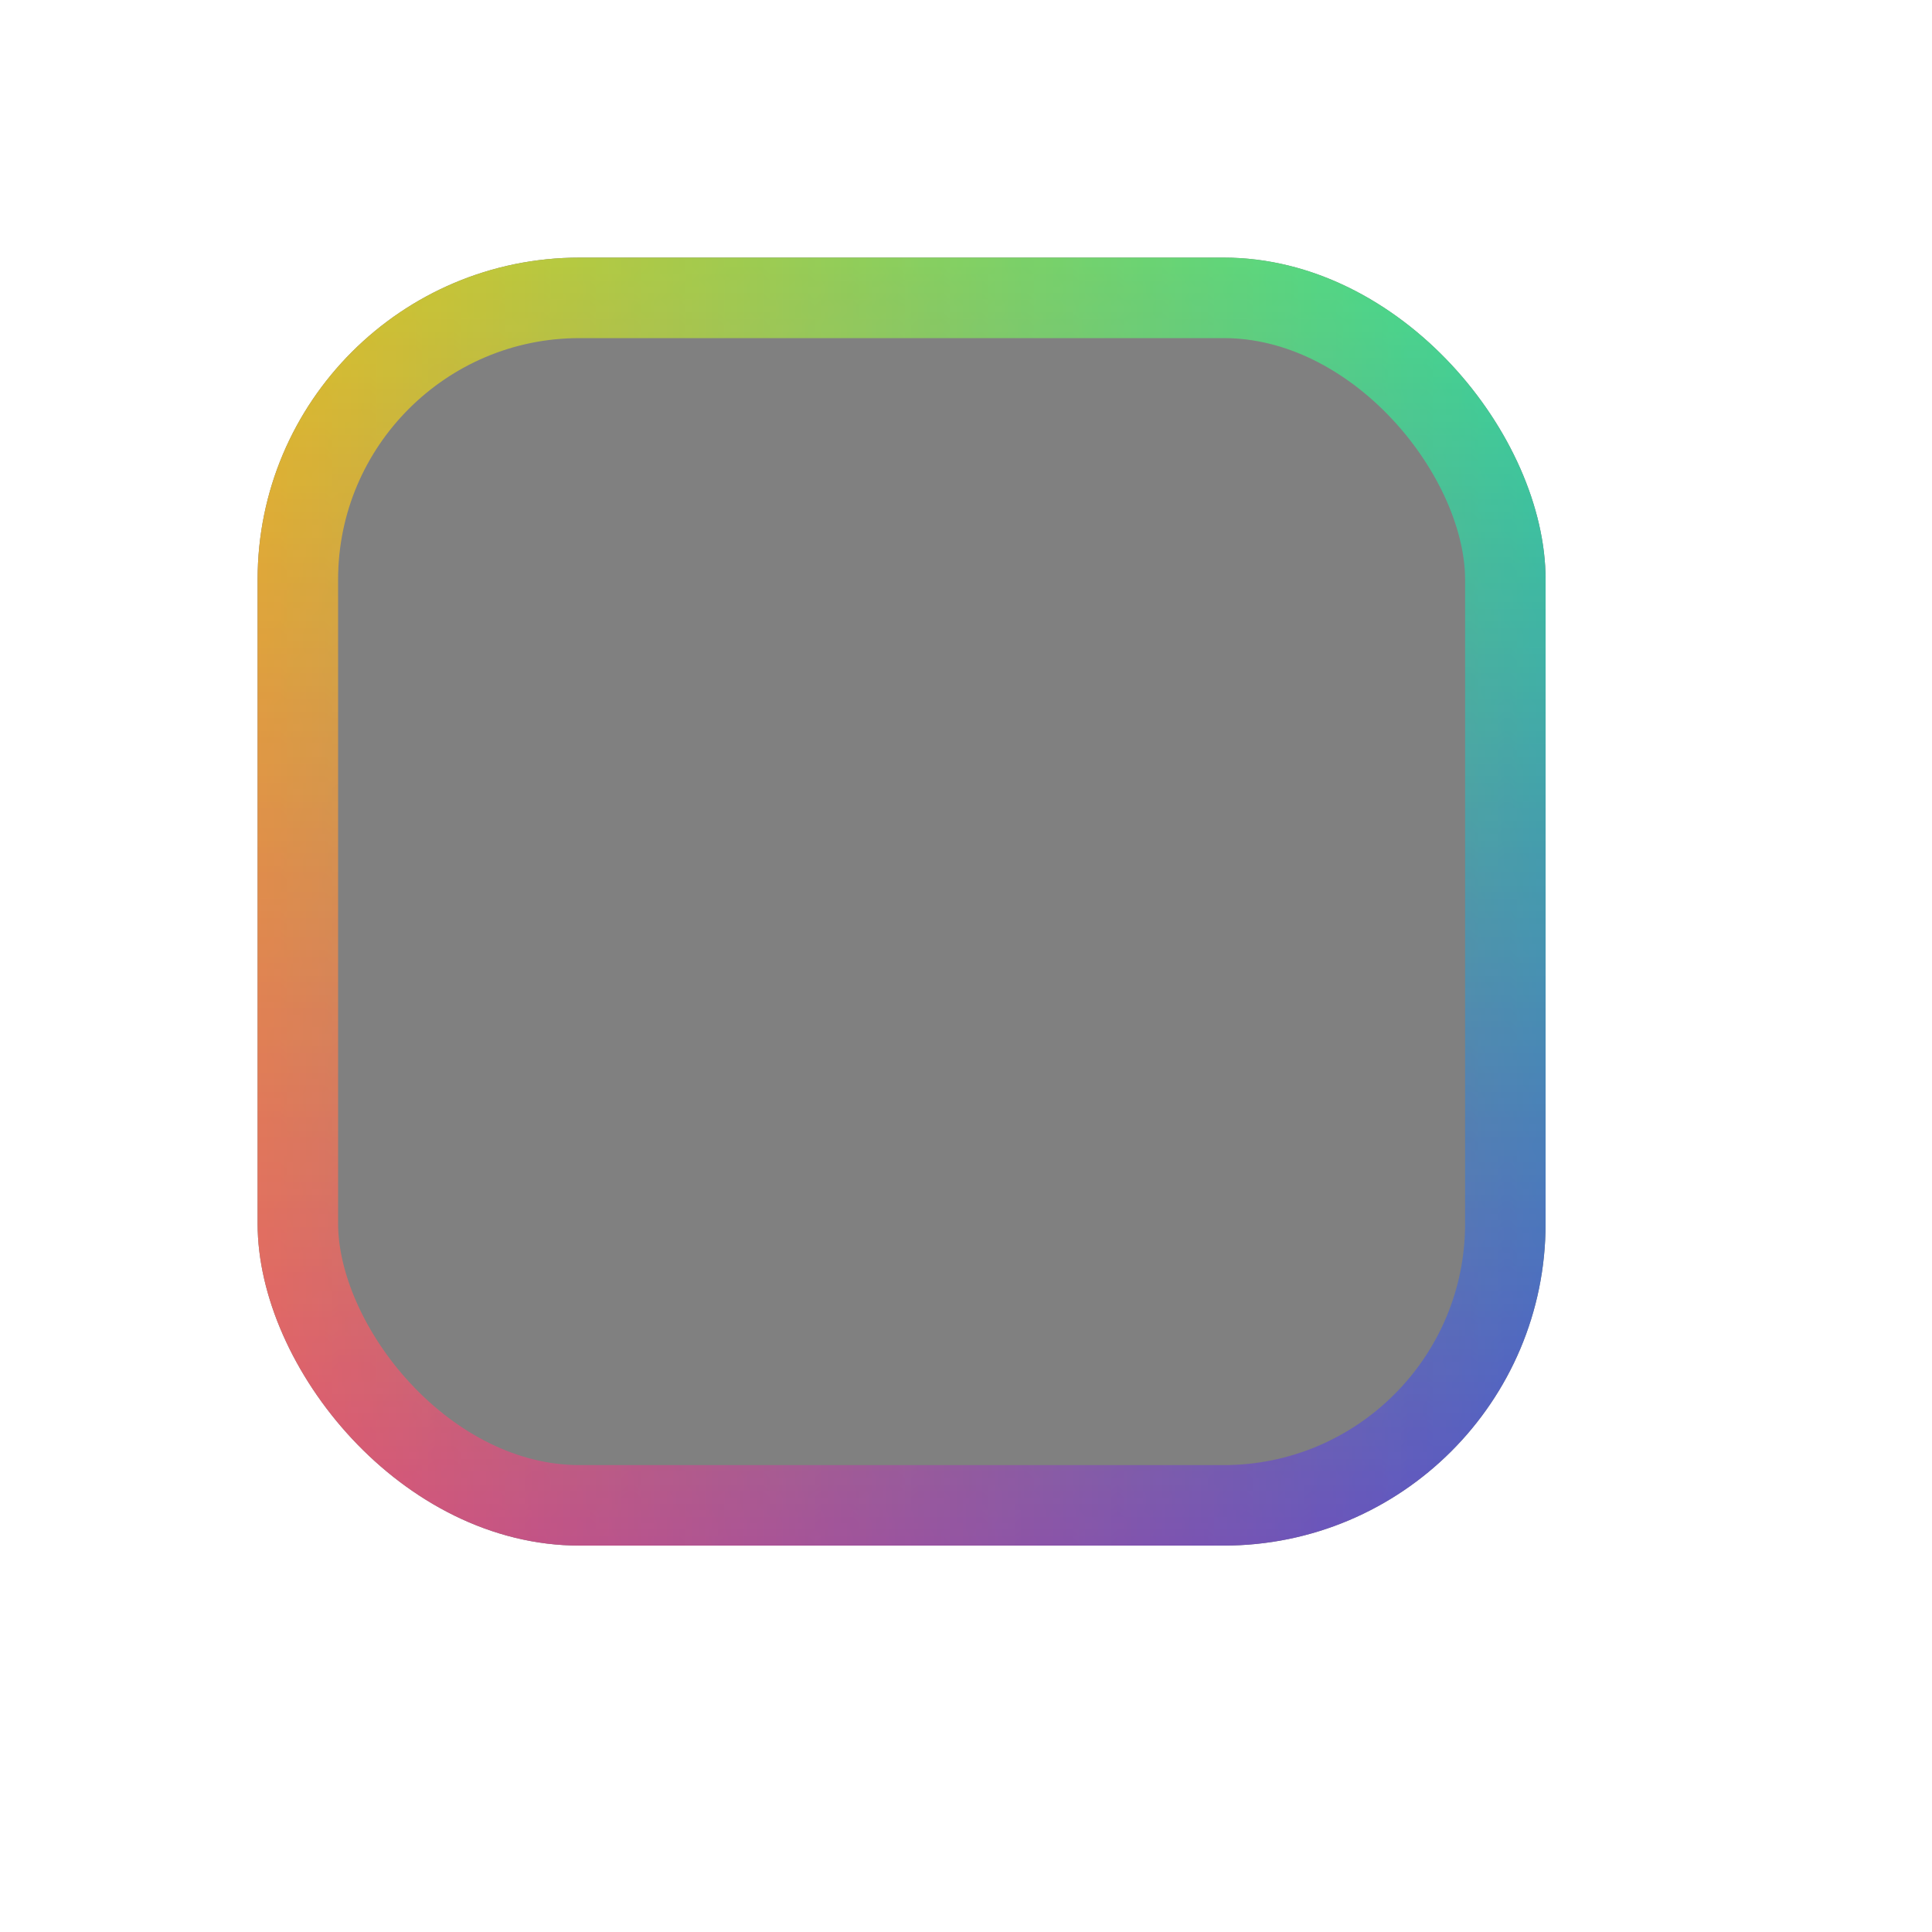 <svg width="300" height="300" xmlns="http://www.w3.org/2000/svg">
  <defs>
    <!-- Gradiente para la parte superior: Amarillo dorado a Verde turquesa -->
    <linearGradient id="gradTop" x1="0%" y1="0%" x2="100%" y2="0%">
      <stop offset="0%" stop-color="#FFD300"/> <!-- Amarillo más dorado -->
      <stop offset="100%" stop-color="#00FFAE"/> <!-- Verde más turquesa/azulado -->
    </linearGradient>

    <!-- Gradiente para la parte inferior: Rosa intenso a Azul rey -->
    <linearGradient id="gradBottom" x1="0%" y1="0%" x2="100%" y2="0%">
      <stop offset="0%" stop-color="#FF1493"/> <!-- Magenta/Rosa más intenso -->
      <stop offset="100%" stop-color="#3c00ff"/> <!-- Azul más profundo y vibrante -->
    </linearGradient>

    <!-- Máscara para mezclar los gradientes -->
    <linearGradient id="blendingGradient" x1="0%" y1="0%" x2="0%" y2="100%">
      <stop offset="0%" stop-color="white" stop-opacity="1"/>
      <stop offset="100%" stop-color="white" stop-opacity="0"/>
    </linearGradient>
    <mask id="blendingMask">
      <rect x="0" y="0" width="100%" height="100%" fill="url(#blendingGradient)" />
    </mask>

    <!-- Patrón con el degradado de 4 colores -->
    <pattern id="fourColorPattern" patternUnits="userSpaceOnUse" width="300" height="300">
        <rect width="100%" height="100%" fill="url(#gradBottom)"/>
        <rect width="100%" height="100%" fill="url(#gradTop)" mask="url(#blendingMask)"/>
    </pattern>

    <!-- Filtro de desenfoque -->
    <filter id="blur" x="-50%" y="-50%" width="200%" height="200%">
      <feGaussianBlur in="SourceGraphic" stdDeviation="8"/>
    </filter>

    <!-- Clip para contener el desenfoque exterior -->
    <clipPath id="clipSquare">
      <rect x="40" y="40" width="200" height="200" rx="50" ry="50"/>
    </clipPath>
  </defs>

  <!-- Rectángulo de fondo gris -->
  <rect x="40" y="40" width="200" height="200" rx="50" ry="50" fill="gray"/>

  <!-- Borde final con los colores ajustados -->
  <rect x="40" y="40" width="200" height="200" rx="50" ry="50"
        fill="none"
        stroke="url(#fourColorPattern)"
        stroke-width="25"
        filter="url(#blur)"
        clip-path="url(#clipSquare)"/>
</svg>
